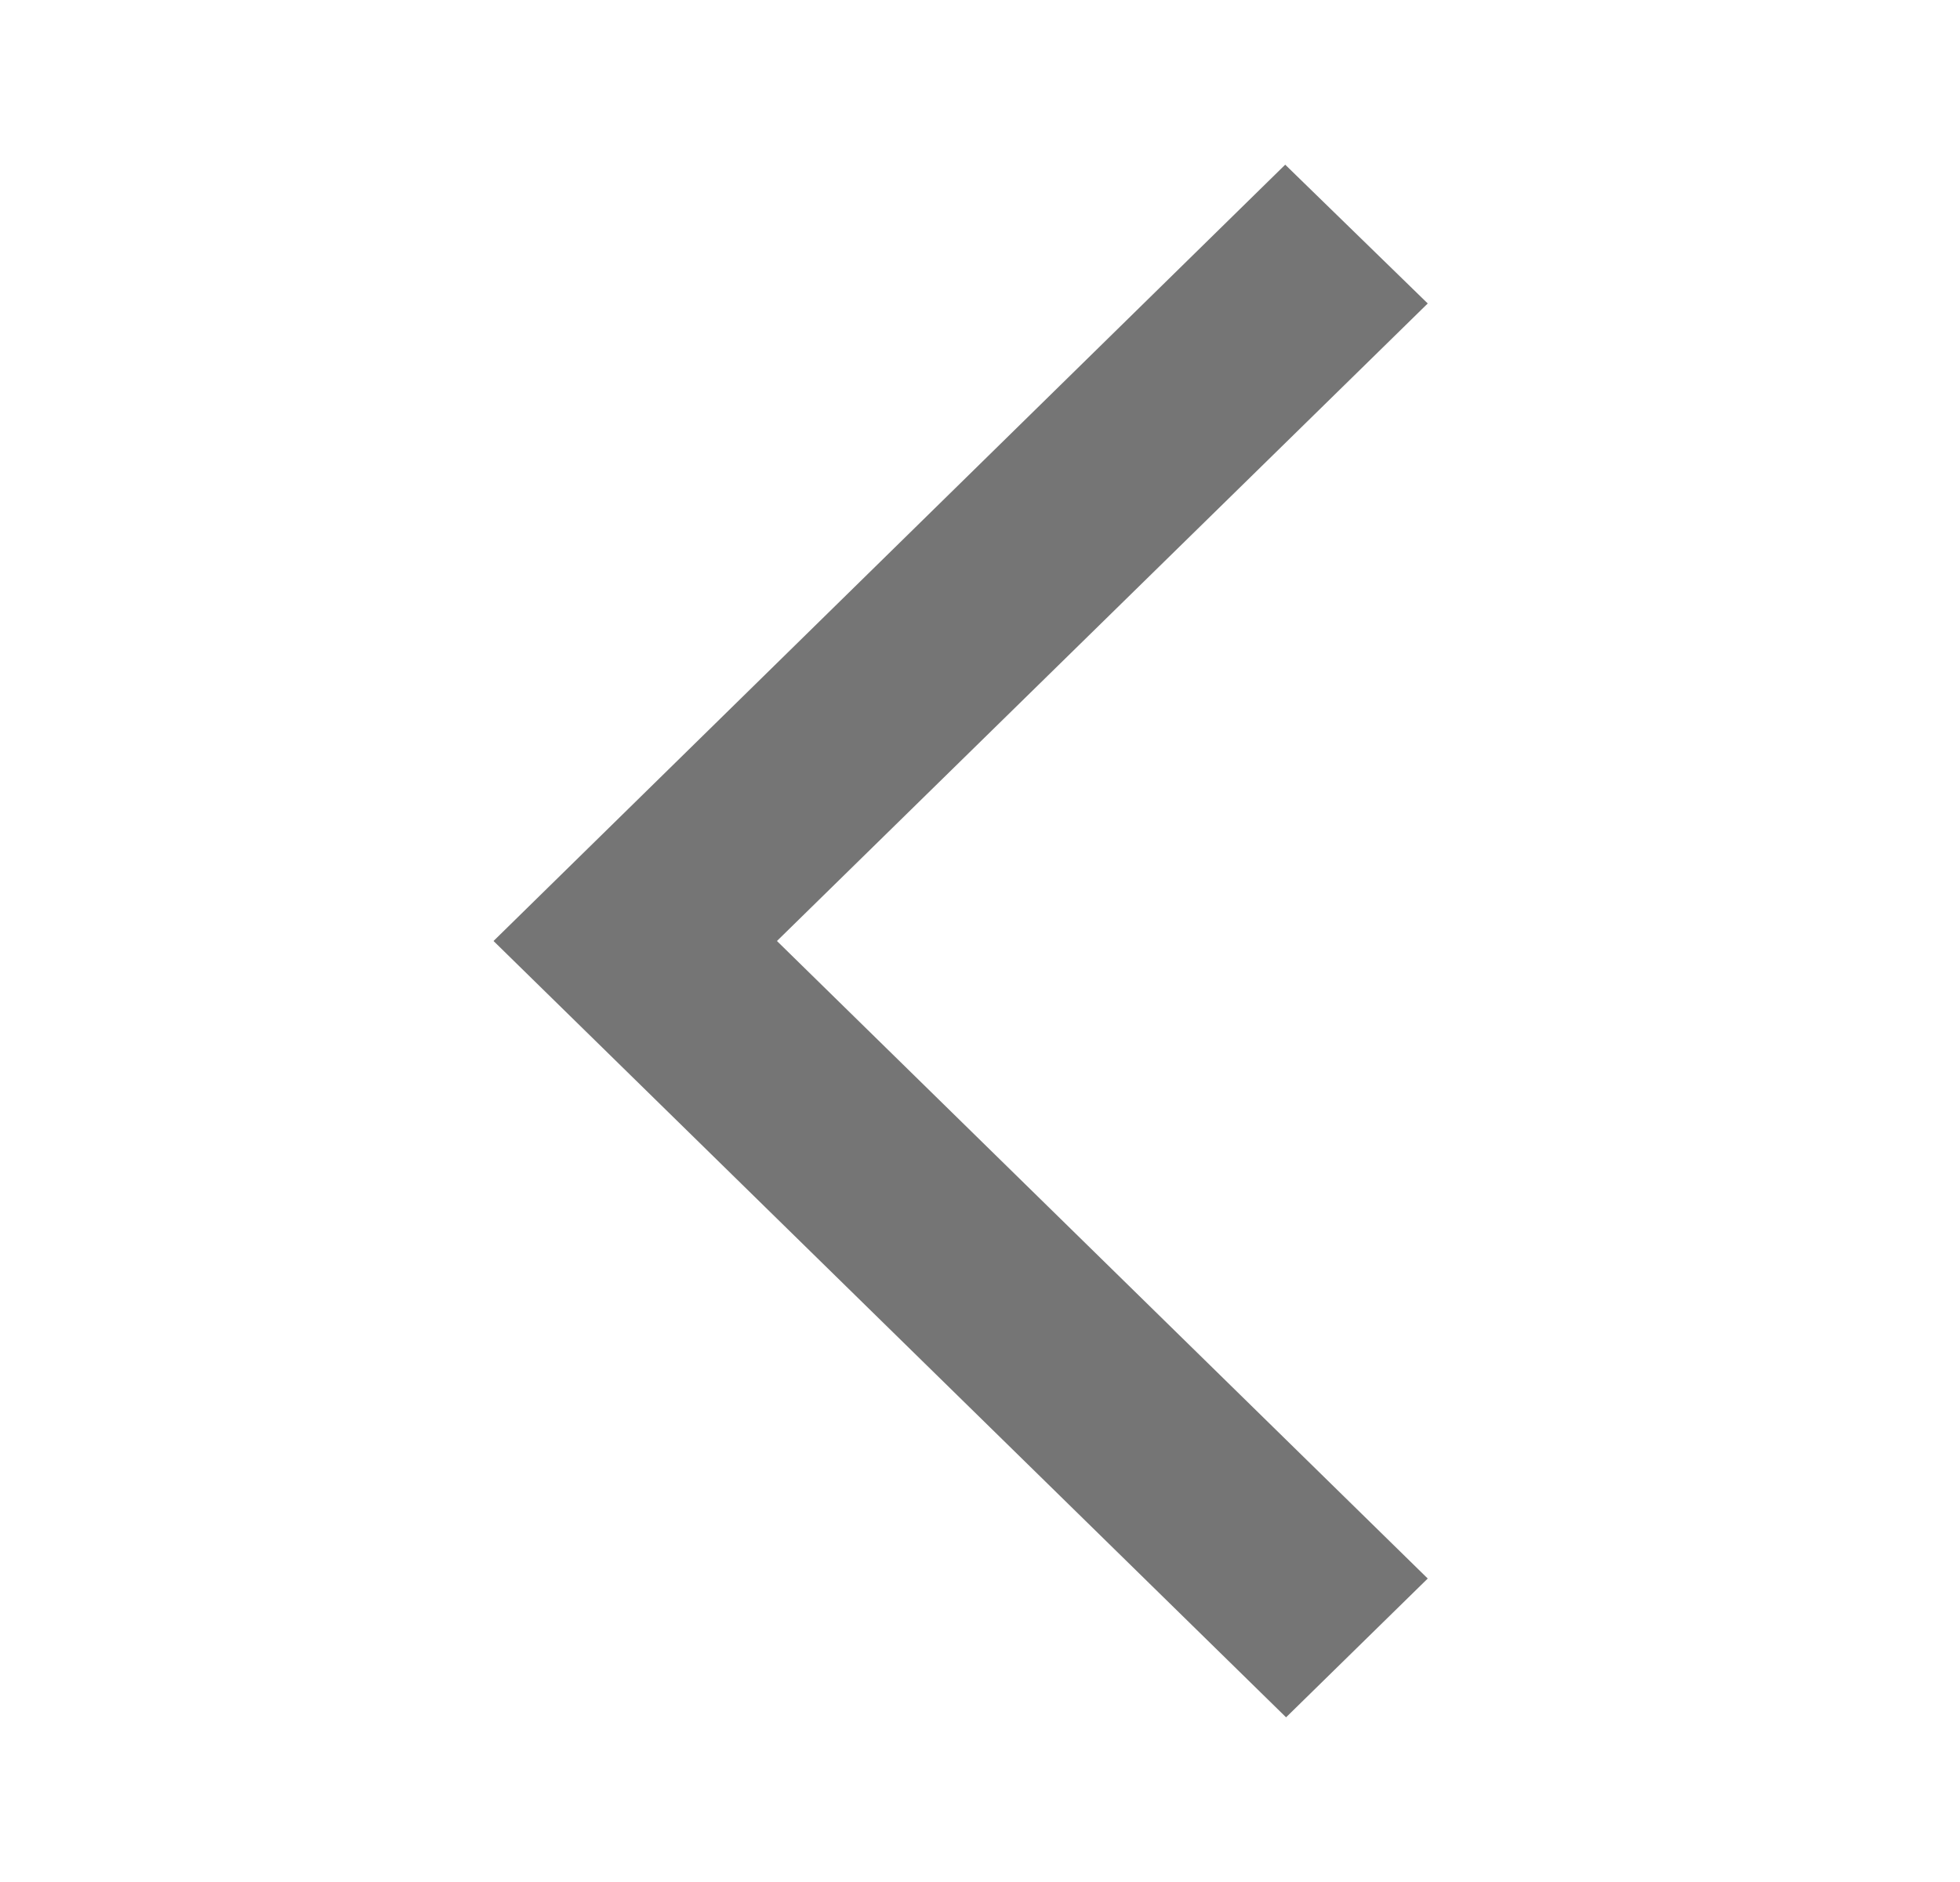 <svg width="25" height="24" viewBox="0 0 25 24" fill="none" xmlns="http://www.w3.org/2000/svg">
<g id="icon/navigation/arrow_back_ios_24px">
<path id="icon/navigation/arrow_back_ios_24px_2" d="M18.211 3.87L16.393 2.1L6.295 12L16.404 21.9L18.211 20.13L9.91 12L18.211 3.87Z" fill="black" fill-opacity="0.54"/>
</g>
</svg>
